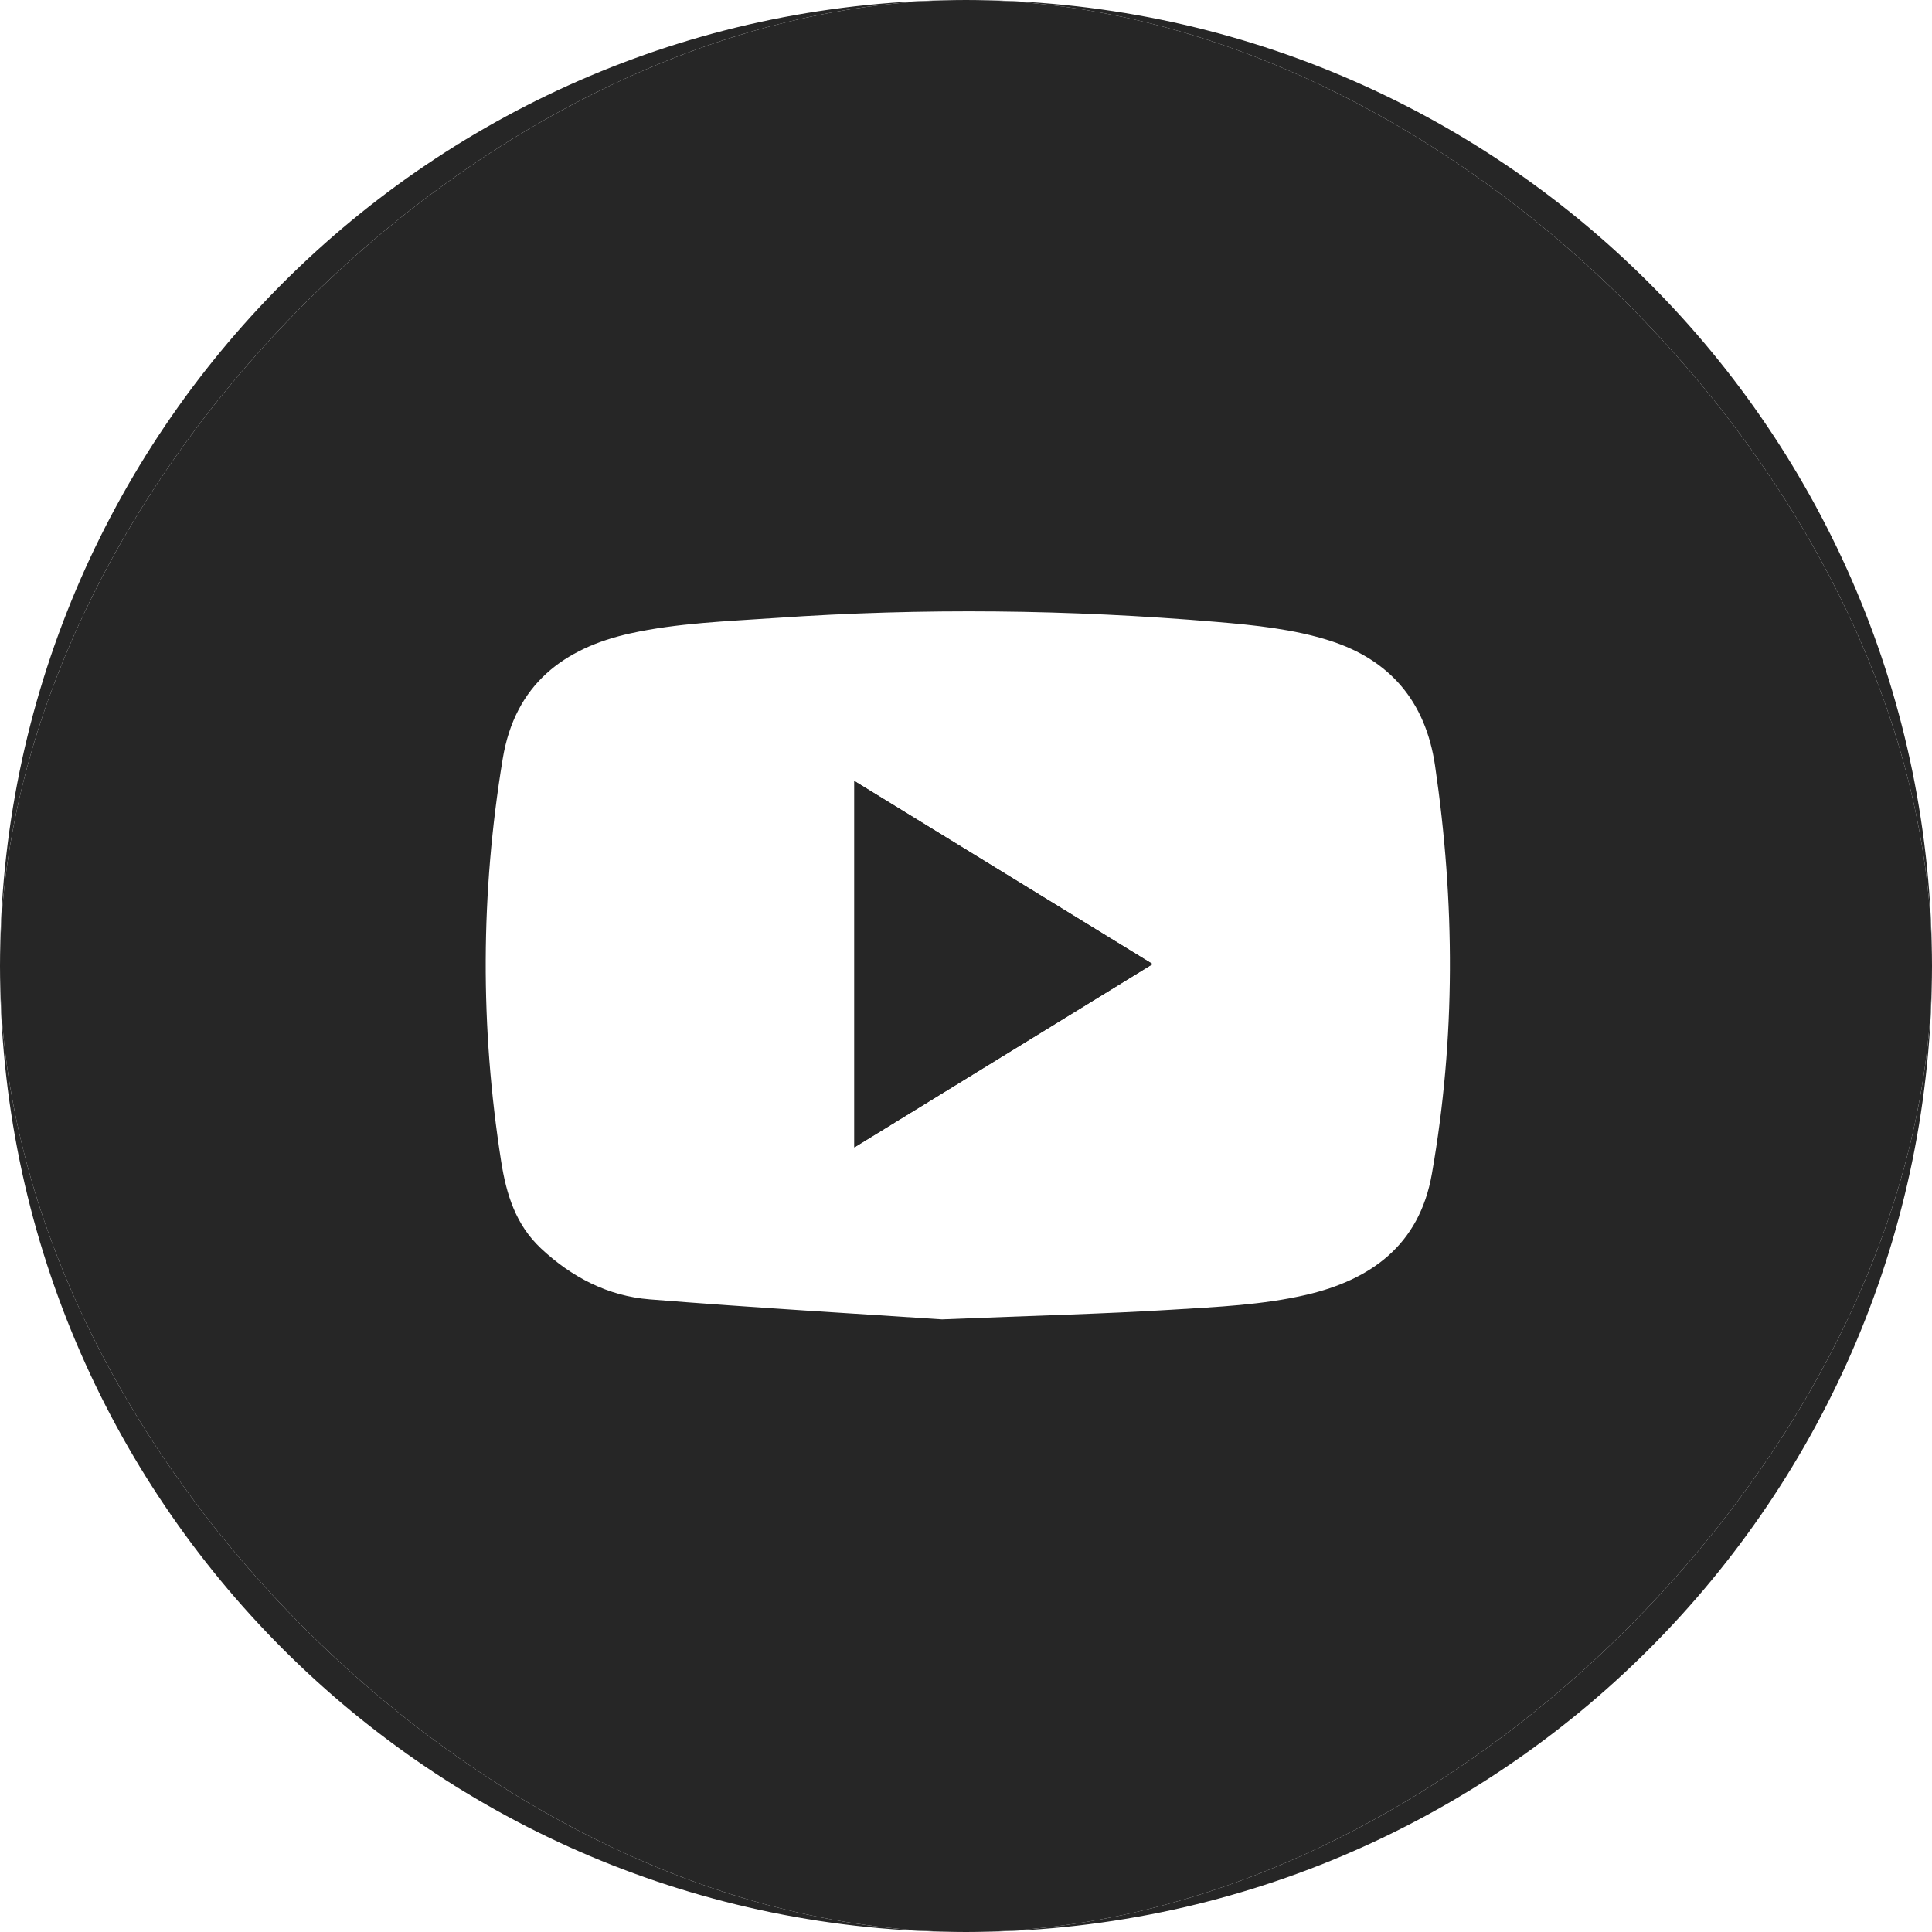 <svg width="220" height="220" viewBox="0 0 220 220" fill="none" xmlns="http://www.w3.org/2000/svg">
<g clip-path="url(#clip0_2041_1066)">
<path d="M131.249 109.782C119.768 116.835 108.671 123.653 97.287 130.654V88.934C108.659 95.912 119.757 102.724 131.249 109.782Z" fill="#262626"/>
<path fill-rule="evenodd" clip-rule="evenodd" d="M220 110C220 170.751 170.751 220 110 220C49.249 220 0 170.751 0 110C0 49.249 49.249 0 110 0C170.751 0 220 49.249 220 110ZM110 220C55.679 220 0 164.321 0 110C0 55.679 55.679 0 110 0C164.321 0 220 55.679 220 110C220 164.321 164.321 220 110 220Z" fill="#262626"/>
<path fill-rule="evenodd" clip-rule="evenodd" d="M0 110C0 164.321 55.679 220 110 220C164.321 220 220 164.321 220 110C220 55.679 164.321 0 110 0C55.679 0 0 55.679 0 110ZM133.467 149.136C125.698 149.617 117.912 149.806 107.336 150.236L107.324 150.242C98.049 149.623 86.001 148.924 73.975 147.961C69.231 147.583 65.106 145.441 61.6 142.158C58.724 139.459 57.658 136.01 57.068 132.252C54.668 116.955 54.719 101.698 57.246 86.402C58.644 77.928 64.218 73.792 71.781 72.124C77.178 70.933 82.815 70.749 88.367 70.366C105.073 69.214 121.785 69.403 138.462 70.812C142.845 71.179 147.343 71.638 151.491 72.972C158.211 75.138 162.33 79.807 163.413 87.186C165.687 102.724 165.768 118.181 163.052 133.667C161.625 141.826 156.034 145.744 148.764 147.44C143.802 148.597 138.589 148.821 133.467 149.136Z" fill="#262626"/>
<path fill-rule="evenodd" clip-rule="evenodd" d="M131.249 109.782C119.768 116.835 108.671 123.653 97.287 130.654V88.934C108.659 95.912 119.757 102.724 131.249 109.782Z" fill="#262626"/>
</g>
<defs>
<clipPath id="clip0_2041_1066">
<rect width="220" height="220" fill="white"/>
</clipPath>
</defs>
</svg>
